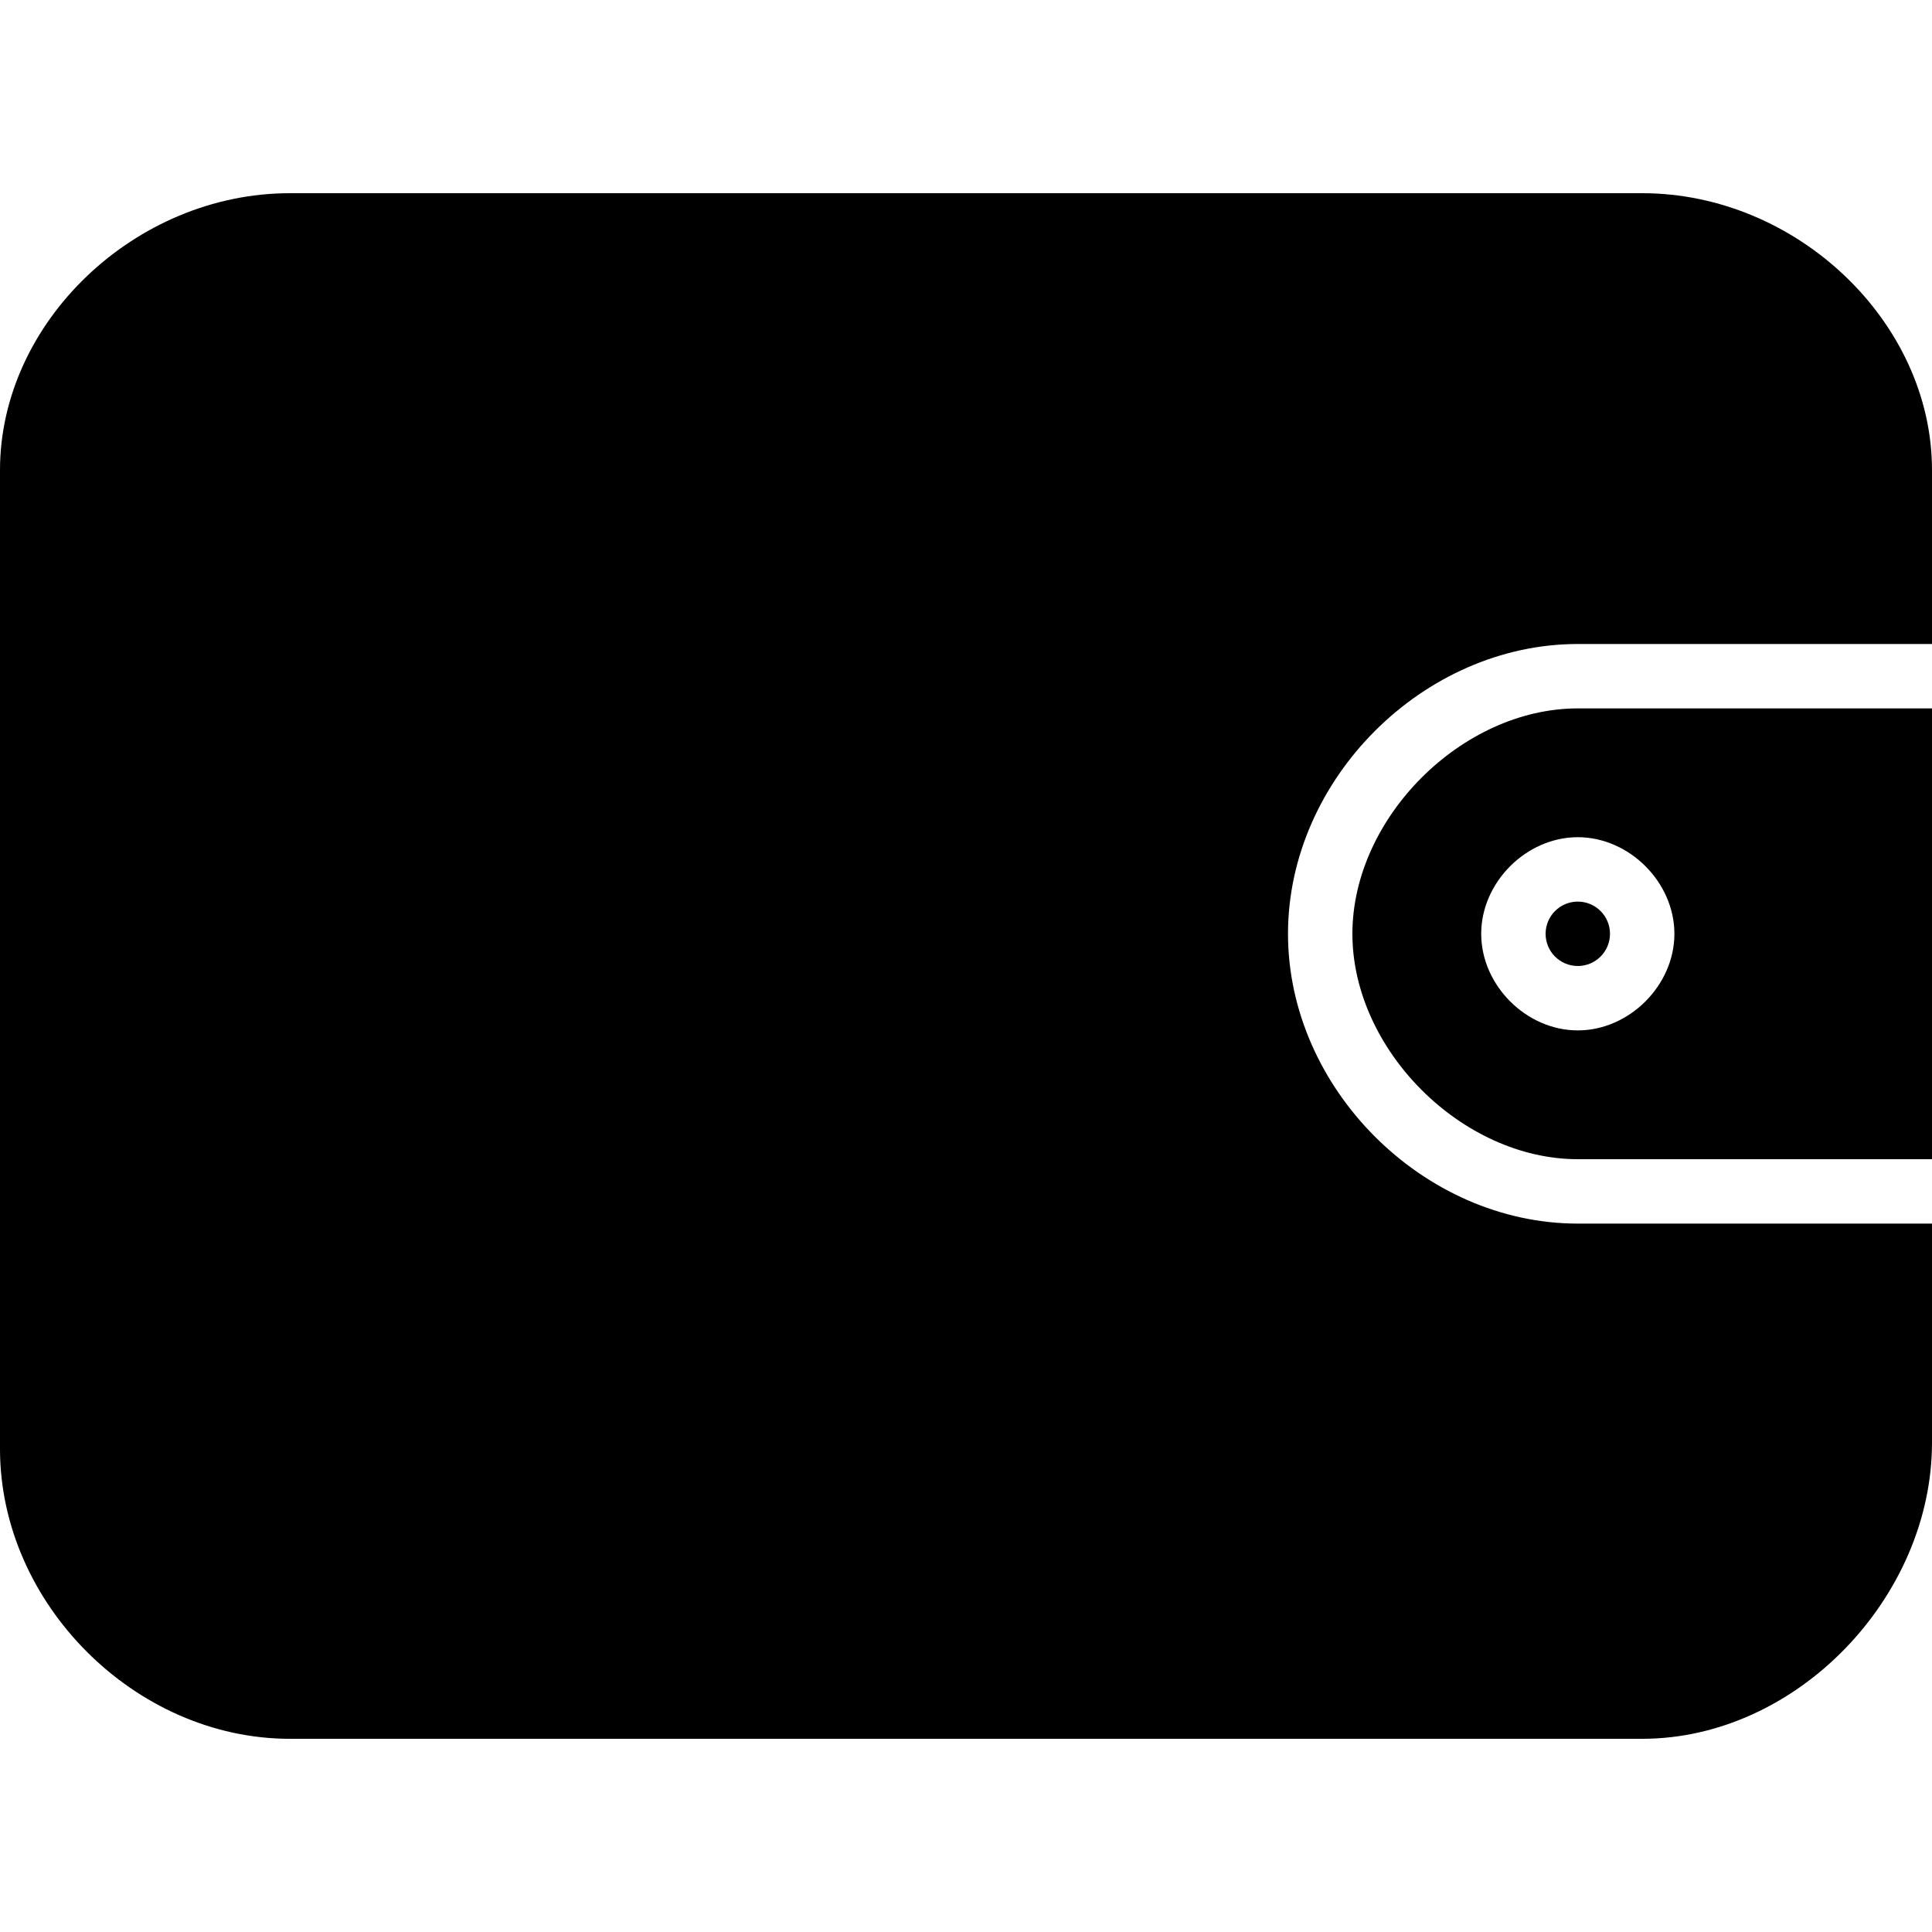 <?xml version="1.0" encoding="utf-8"?>
<!-- Generator: Adobe Illustrator 19.0.0, SVG Export Plug-In . SVG Version: 6.00 Build 0)  -->
<svg version="1.1" id="Layer_1" xmlns="http://www.w3.org/2000/svg" xmlns:xlink="http://www.w3.org/1999/xlink" x="0px" y="0px"
	 viewBox="0 0 30 30" style="enable-background:new 0 0 30 30;" xml:space="preserve">
<g>
	<path d="M21,14.5c0,1.8,1.7,3.5,3.5,3.5H30v-7h-5.5C22.7,11,21,12.7,21,14.5z M26,14.5c0,0.8-0.7,1.5-1.5,1.5S23,15.3,23,14.5
		s0.7-1.5,1.5-1.5S26,13.7,26,14.5z"/>
	<circle cx="24.5" cy="14.5" r="0.5"/>
	<path d="M24.5,19c-2.4,0-4.5-2.1-4.5-4.5s2.1-4.5,4.5-4.5H30V7.3C30,5,27.9,3,25.5,3h-21C2.1,3,0,5,0,7.3v15.2
		C0,24.9,2.1,27,4.5,27h21c2.4,0,4.5-2.2,4.5-4.6V19H24.5z"/>
</g>
</svg>
